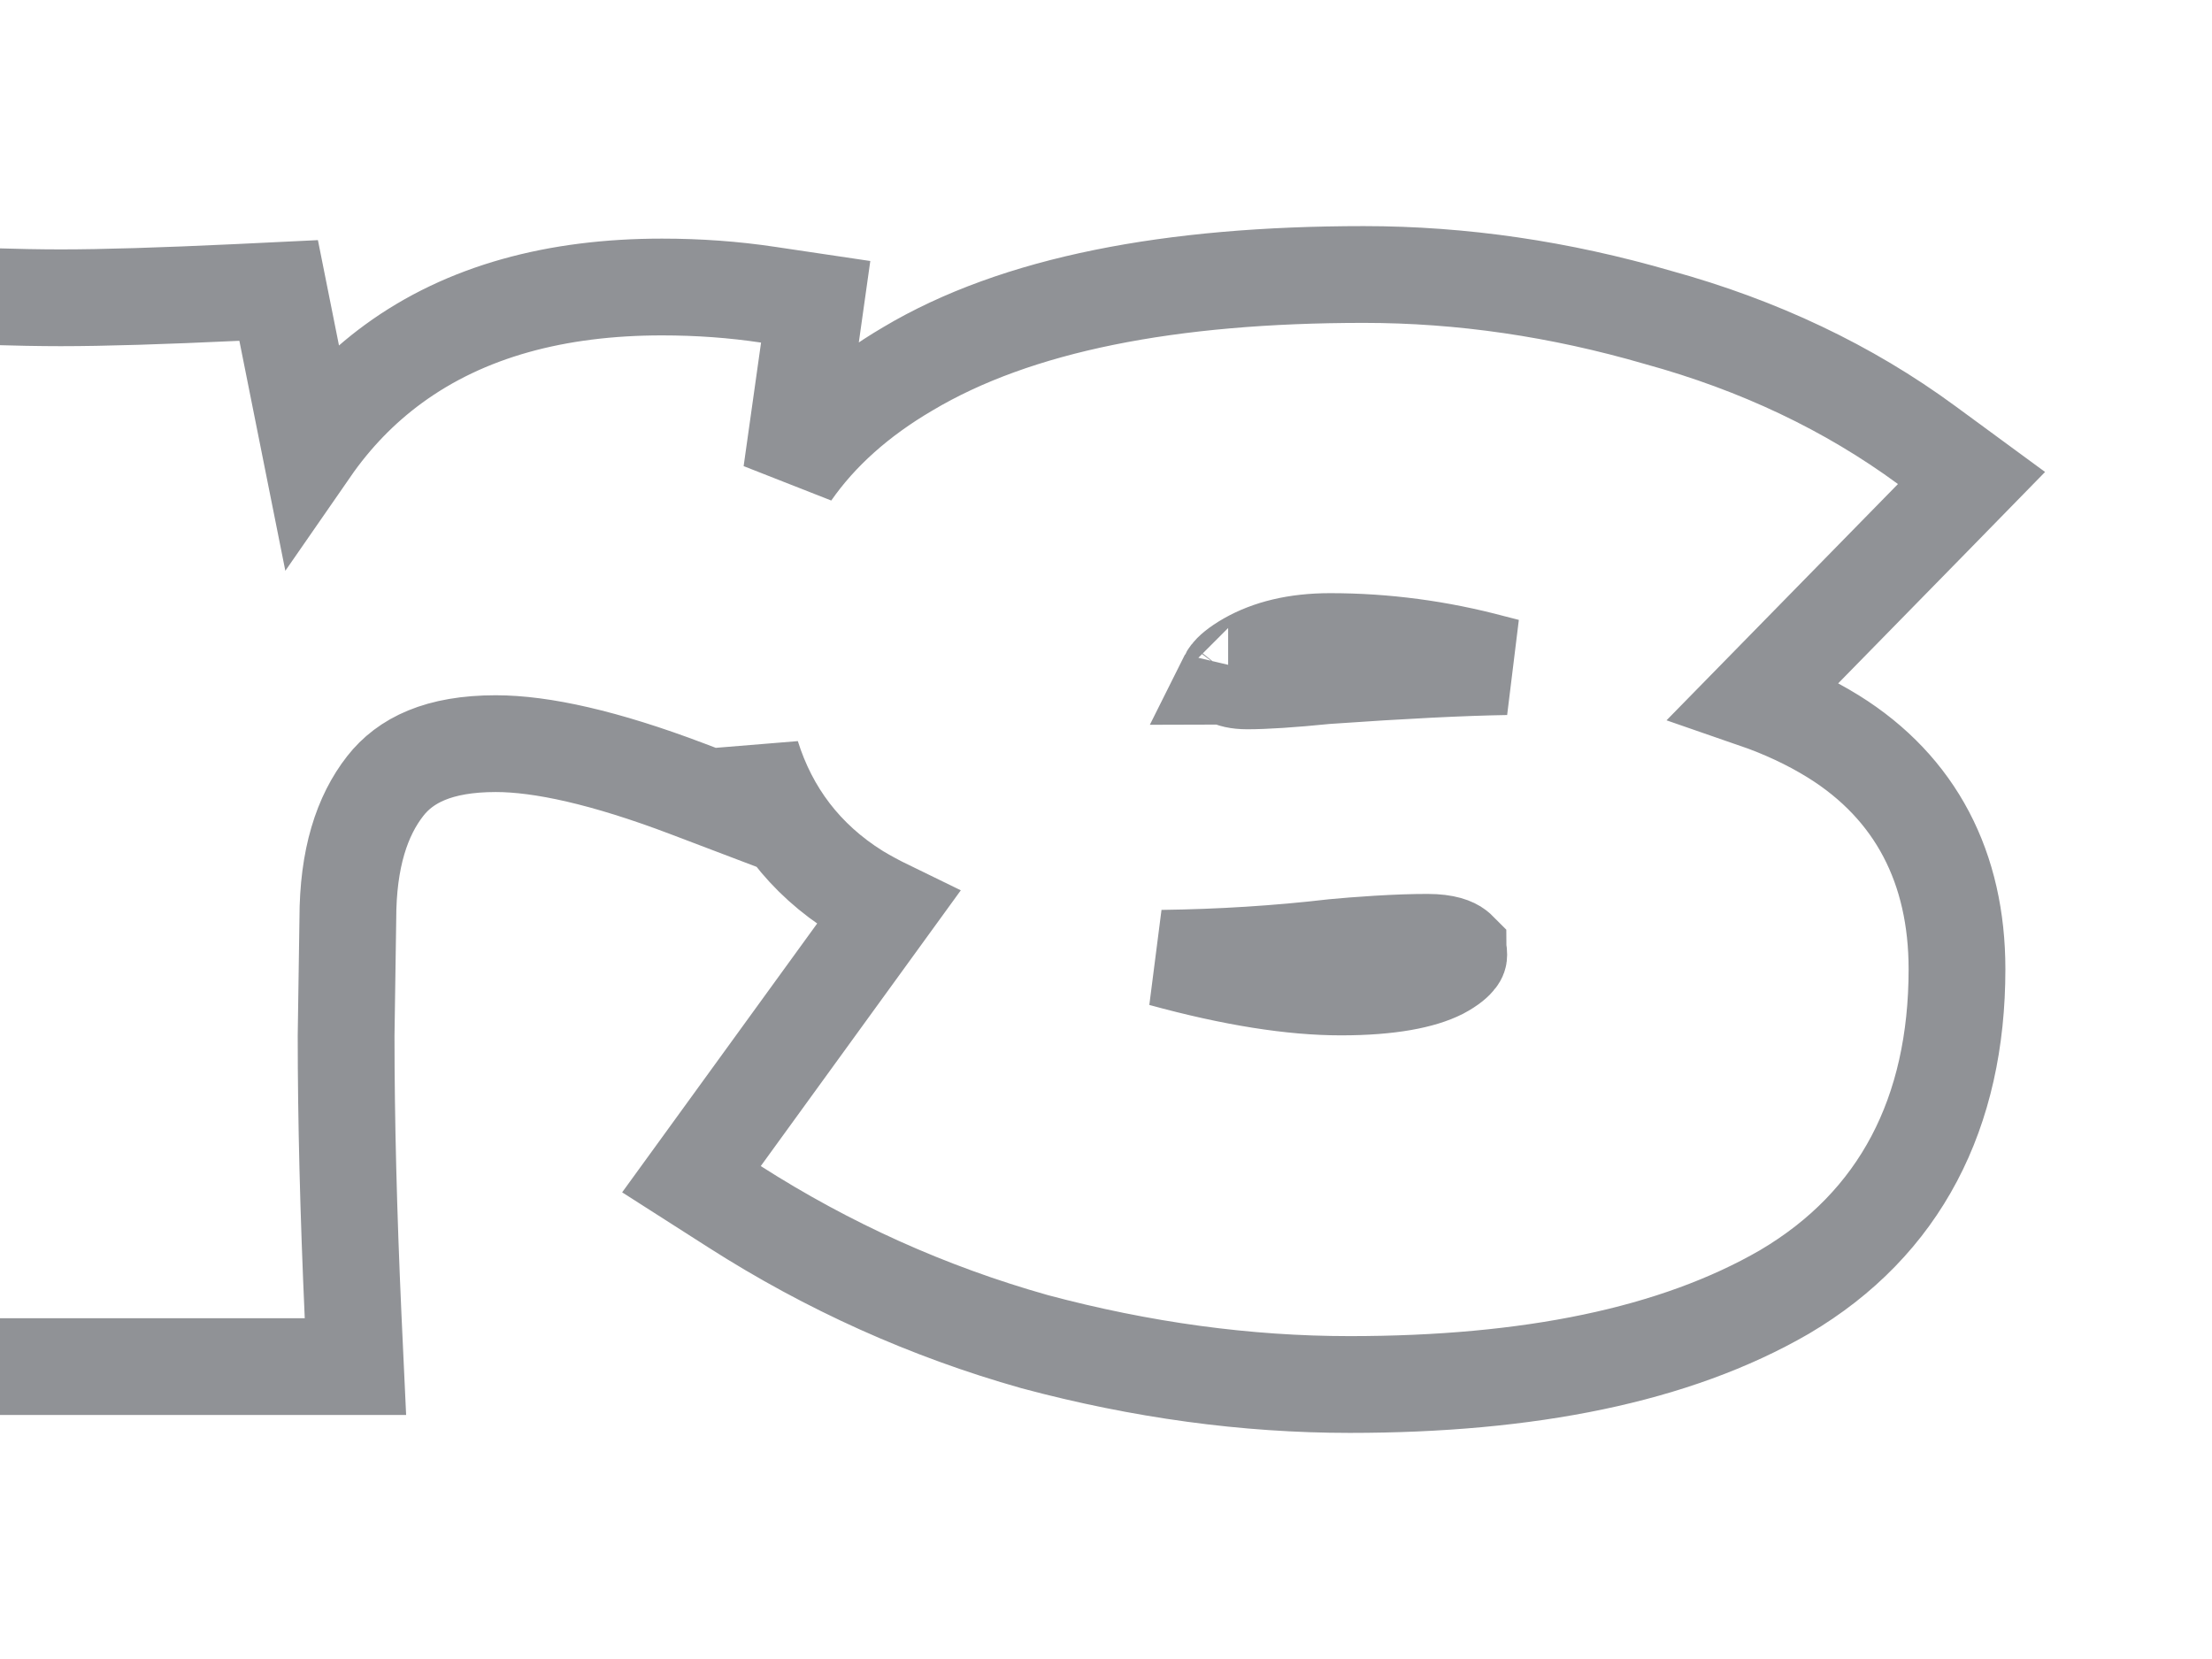 <svg width="32" height="24" viewBox="0 0 32 24" fill="none" xmlns="http://www.w3.org/2000/svg">
<g clip-path="url(#clip0_1040_210679)">
<path d="M5.007 14.983L5.032 13.295H5.032C5.032 12.417 5.237 11.8 5.574 11.37C5.863 11.001 6.344 10.758 7.172 10.758C7.834 10.758 8.748 10.958 9.943 11.411L10.762 11.722L10.874 10.931C11.132 11.753 11.634 12.425 12.4 12.904L12.406 12.908L12.413 12.912C12.552 12.995 12.695 13.072 12.843 13.144L10.439 16.458L10.003 17.059L10.629 17.459C11.982 18.324 13.427 18.974 14.96 19.407L14.96 19.407L14.97 19.41C16.508 19.821 18.027 20.029 19.526 20.029C22.114 20.029 24.231 19.606 25.812 18.692L25.812 18.692L25.817 18.689C27.492 17.7 28.311 16.096 28.311 14.02C28.311 12.56 27.72 11.399 26.522 10.654C26.178 10.441 25.797 10.263 25.383 10.12L27.957 7.492L28.521 6.915L27.871 6.438C26.74 5.607 25.443 4.993 23.989 4.593C22.566 4.179 21.146 3.971 19.73 3.971C16.934 3.971 14.705 4.398 13.131 5.337C12.422 5.753 11.859 6.255 11.451 6.841L11.703 5.054L11.8 4.366L11.114 4.264C10.617 4.189 10.104 4.152 9.577 4.152C8.048 4.152 6.733 4.503 5.691 5.265C5.223 5.607 4.824 6.022 4.491 6.503L4.149 4.792L4.031 4.202L3.429 4.231C2.342 4.282 1.493 4.308 0.878 4.308C0.298 4.308 -0.551 4.282 -1.674 4.231L-2.447 4.195L-2.405 4.968C-2.269 7.478 -2.201 9.83 -2.201 12.026C-2.201 14.222 -2.269 16.557 -2.405 19.032L-2.445 19.77H-1.706H4.409H5.142L5.108 19.038C5.041 17.547 5.007 16.195 5.007 14.983ZM21.612 9.598C21.672 9.613 21.732 9.628 21.792 9.644C21.164 9.654 20.296 9.697 19.196 9.774L19.185 9.774L19.174 9.776C18.671 9.826 18.297 9.85 18.042 9.85C17.9 9.85 17.818 9.824 17.771 9.798C17.77 9.793 17.77 9.788 17.77 9.781C17.772 9.777 17.776 9.77 17.784 9.76C17.815 9.719 17.892 9.645 18.054 9.553C18.355 9.383 18.742 9.281 19.244 9.281C20.035 9.281 20.818 9.385 21.596 9.594L21.604 9.596L21.612 9.598ZM17.767 9.785C17.767 9.785 17.767 9.785 17.768 9.783C17.768 9.785 17.767 9.785 17.767 9.785ZM19.398 14.278C18.701 14.278 17.843 14.146 16.812 13.863C17.658 13.852 18.486 13.8 19.294 13.706C19.452 13.69 19.662 13.674 19.927 13.657C20.206 13.64 20.447 13.632 20.651 13.632C20.916 13.632 21.029 13.69 21.072 13.723C21.084 13.731 21.089 13.737 21.091 13.739C21.091 13.74 21.092 13.741 21.093 13.742C21.093 13.743 21.093 13.743 21.093 13.744C21.094 13.744 21.103 13.762 21.103 13.813C21.103 13.829 21.101 13.841 21.082 13.866C21.056 13.901 20.991 13.966 20.842 14.045C20.575 14.179 20.116 14.278 19.398 14.278Z" stroke="#909296" stroke-width="1.4"/>
</g>
<defs>
<clipPath id="clip0_1040_210679">
<rect width="32" height="24" fill="white"/>
</clipPath>
</defs>
</svg>
